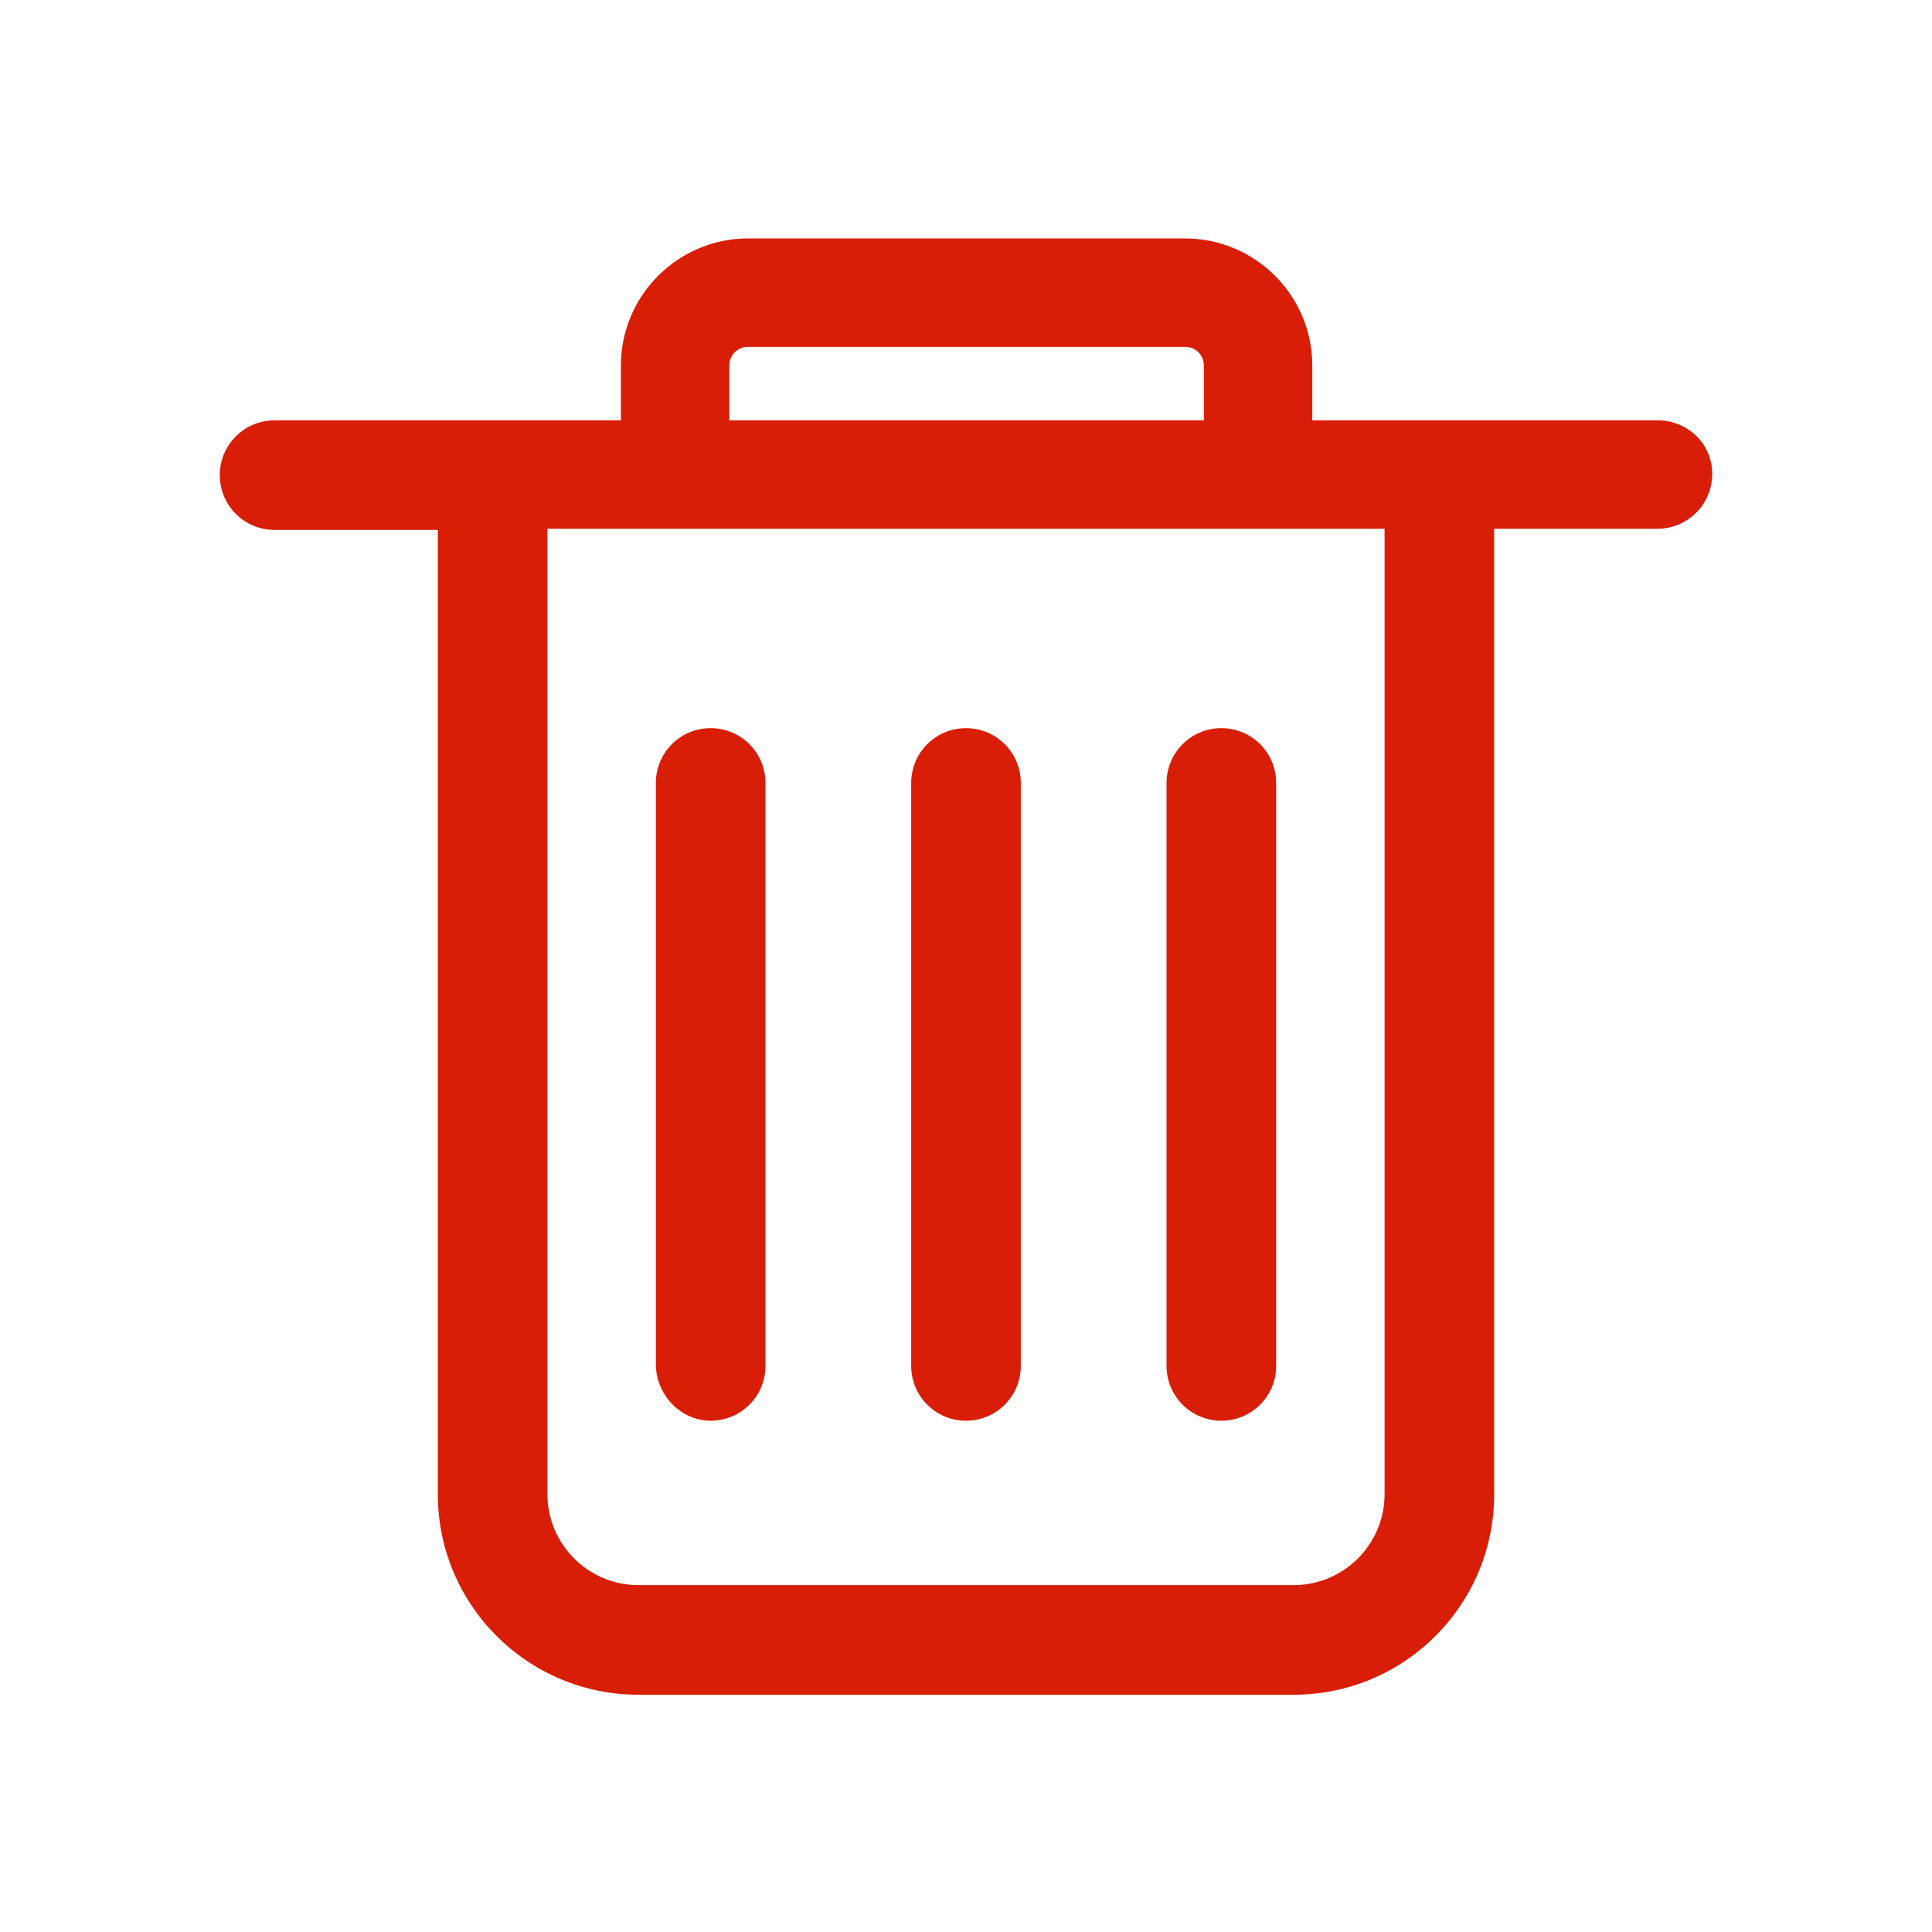<?xml version="1.0" standalone="no"?><!DOCTYPE svg PUBLIC "-//W3C//DTD SVG 1.1//EN" "http://www.w3.org/Graphics/SVG/1.1/DTD/svg11.dtd"><svg t="1599378619046" class="icon" viewBox="0 0 1024 1024" version="1.1" xmlns="http://www.w3.org/2000/svg" p-id="3744" xmlns:xlink="http://www.w3.org/1999/xlink" width="200" height="200"><defs><style type="text/css"></style></defs><path d="M733.855 791.945c0 26.573-21.629 48.203-48.203 48.203H338.347c-26.573 0-48.203-21.629-48.203-48.203V280.257h443.71v511.688zM386.55 193.74c0-5.562 4.326-9.888 9.888-9.888h231.743c5.562 0 9.888 4.326 9.888 9.888v29.045H386.55V193.74z m491.913 29.045H695.54V193.74c0-37.079-30.281-67.36-67.36-67.36h-231.743c-37.079 0-67.36 30.281-67.36 67.36v29.045H145.537C129.47 222.785 116.492 235.763 116.492 251.83s12.978 29.045 29.045 29.045h86.517v511.07c0 58.708 47.585 106.293 106.293 106.293h347.305c58.708 0 106.293-47.585 106.293-106.293V280.257h86.517c16.068 0 29.045-12.978 29.045-29.045s-12.978-28.427-29.045-28.427zM512 753.013c16.068 0 29.045-12.978 29.045-29.045v-308.99c0-16.068-12.978-29.045-29.045-29.045s-29.045 12.978-29.045 29.045v308.99c0 16.068 12.978 29.045 29.045 29.045m-135.338 0c16.068 0 29.045-12.978 29.045-29.045v-308.99c0-16.068-12.978-29.045-29.045-29.045s-29.045 12.978-29.045 29.045v308.99c0.618 16.068 13.596 29.045 29.045 29.045m270.676 0c16.068 0 29.045-12.978 29.045-29.045v-308.99c0-16.068-12.978-29.045-29.045-29.045s-29.045 12.978-29.045 29.045v308.99c0 16.068 12.978 29.045 29.045 29.045" fill="#d81e06" p-id="3745"></path></svg>